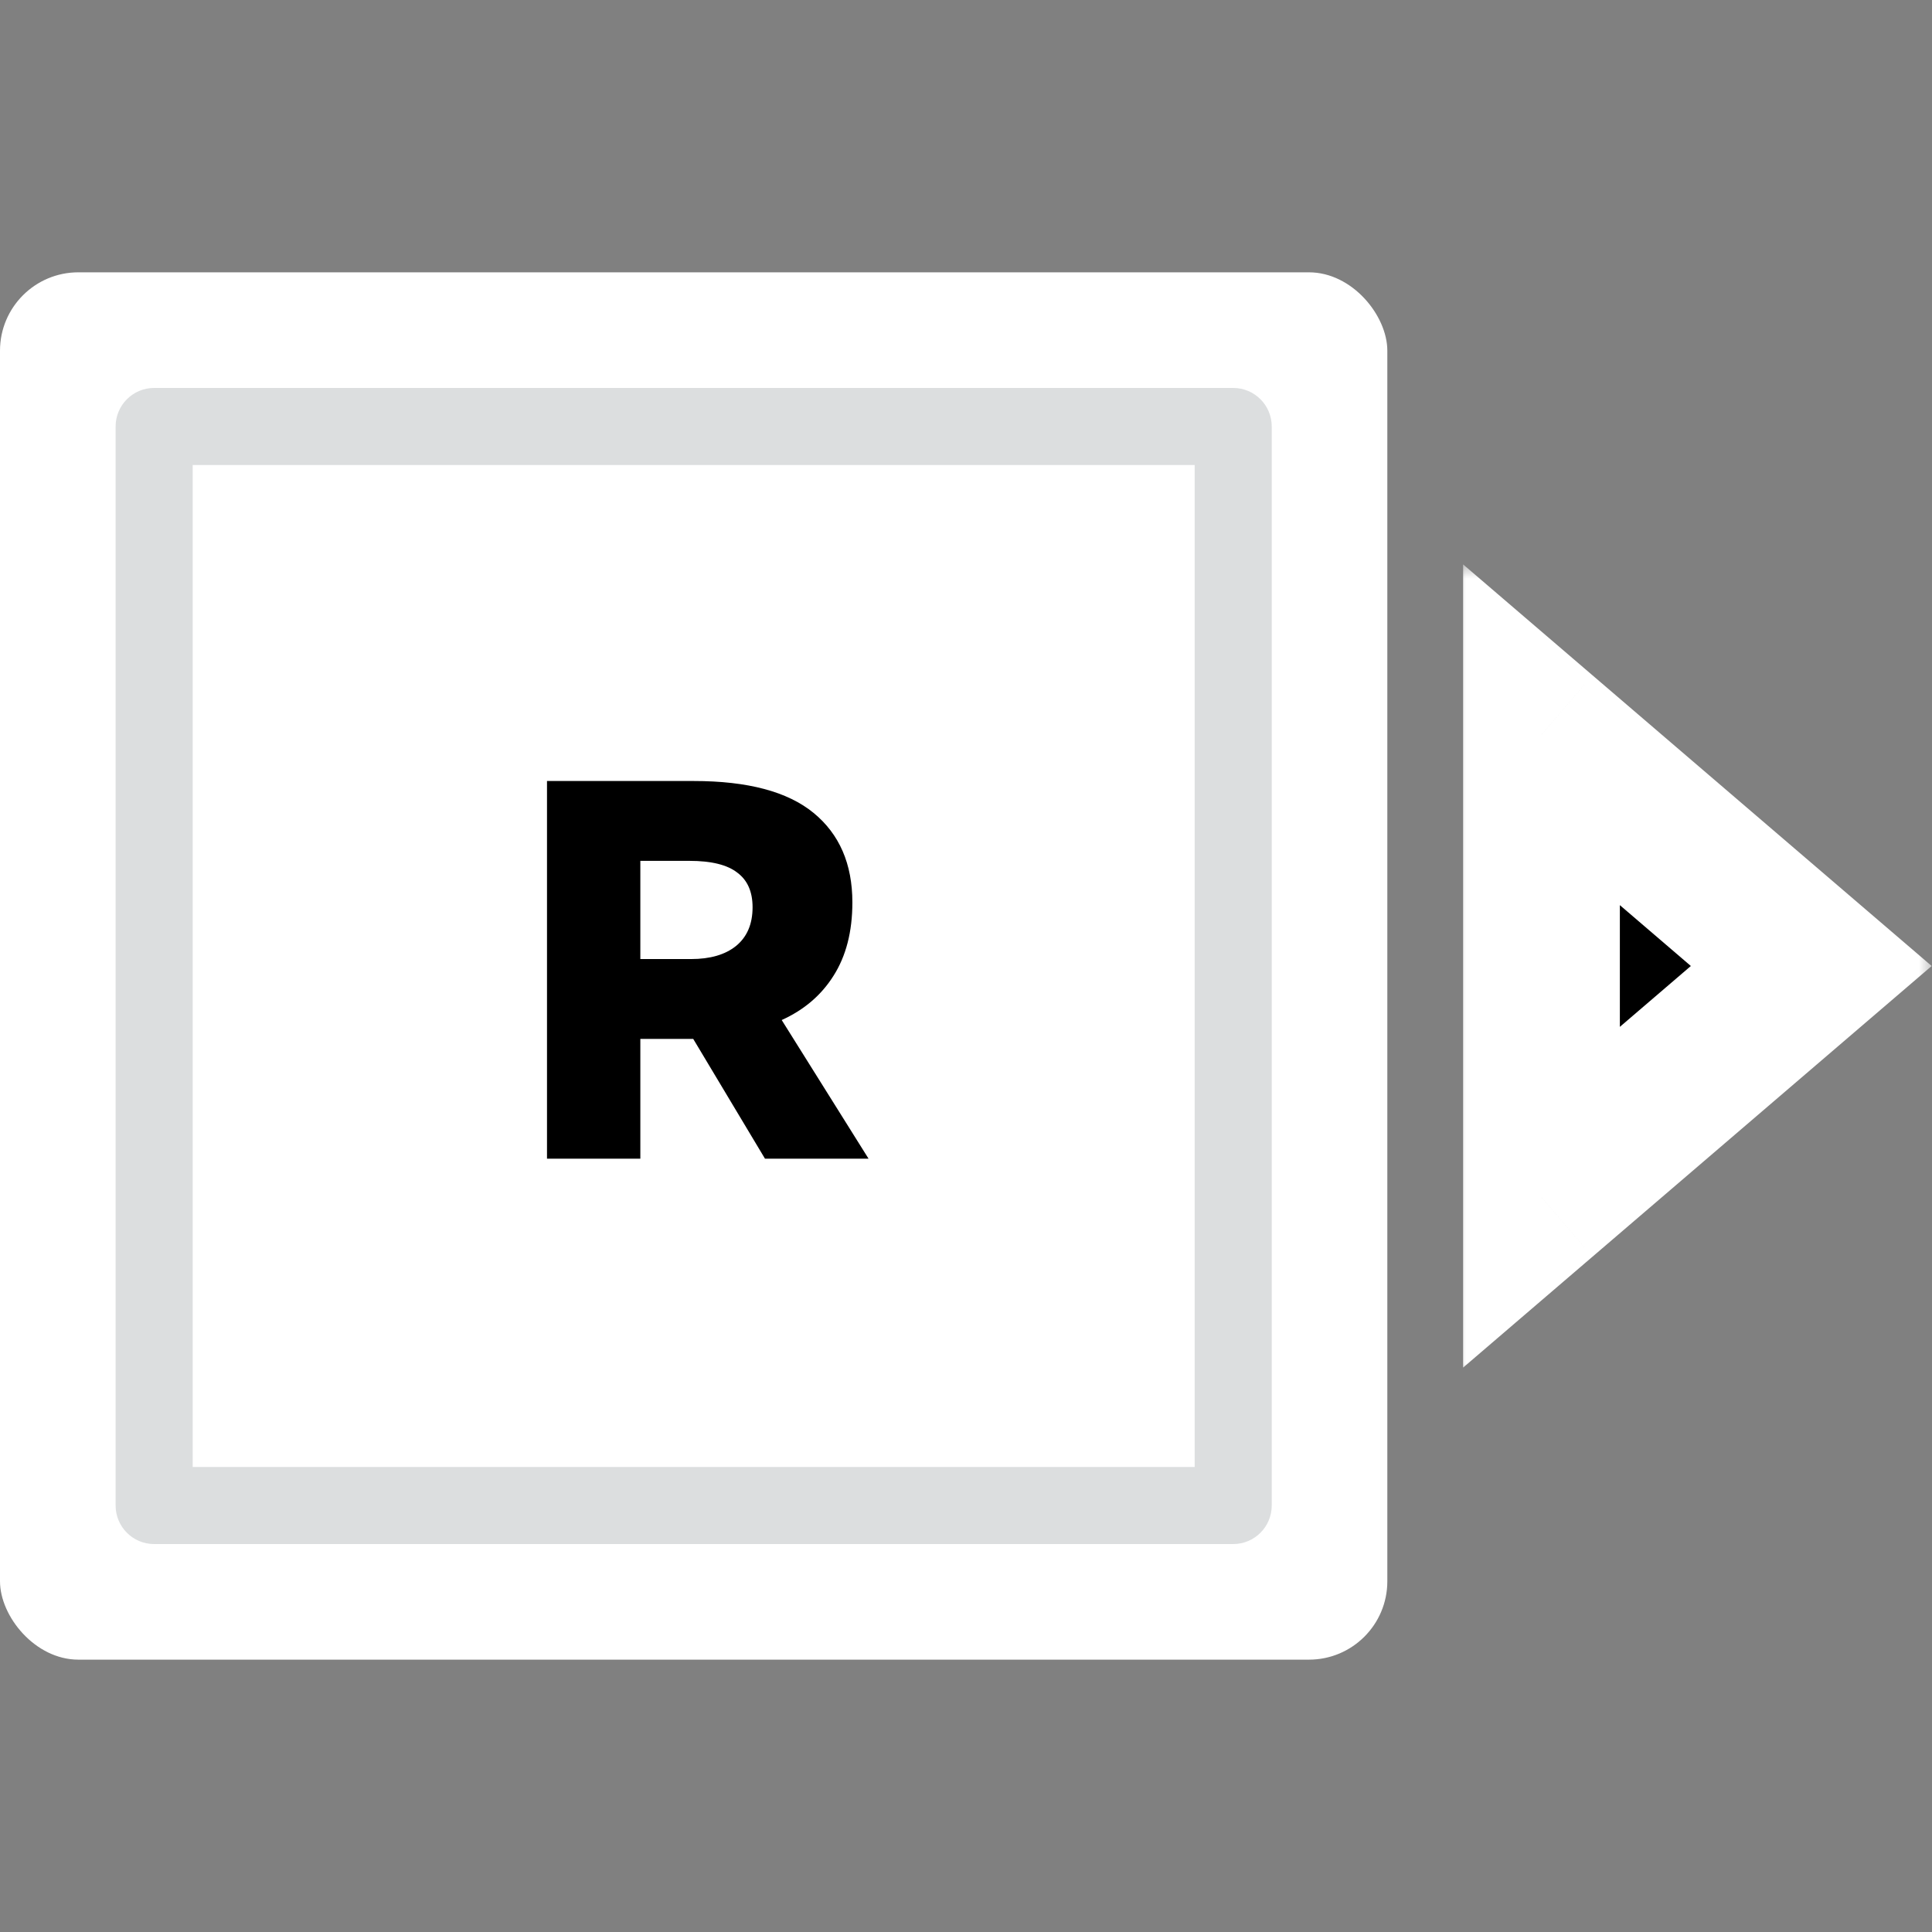<svg width="64" height="64" viewBox="0 0 64 64" fill="none" xmlns="http://www.w3.org/2000/svg">
<rect x="0" y="0" width="64" height="64" fill="#808080" stroke="none"/>
<rect y="9.021" width="45.957" height="45.957" rx="2.596" fill="white"/>
<path fill-rule="evenodd" clip-rule="evenodd" d="M6.383 15.404V48.596H39.575V15.404H6.383ZM5.106 12.851C4.401 12.851 3.83 13.423 3.83 14.128V49.872C3.83 50.577 4.401 51.149 5.106 51.149H40.851C41.556 51.149 42.128 50.577 42.128 49.872V14.128C42.128 13.423 41.556 12.851 40.851 12.851H5.106Z" fill="#DCDEDF"/>
<path d="M28.772 38.383H25.341L22.964 34.415H22.696H21.212V38.383H18.12V25.872H22.982C24.769 25.872 26.091 26.224 26.949 26.927C27.807 27.63 28.236 28.619 28.236 29.893C28.236 30.859 28.028 31.669 27.611 32.324C27.206 32.968 26.634 33.456 25.895 33.79L28.772 38.383ZM21.212 28.517V31.77H22.892C23.524 31.77 24.018 31.627 24.376 31.341C24.745 31.043 24.93 30.614 24.93 30.054C24.93 29.542 24.763 29.161 24.429 28.911C24.096 28.648 23.566 28.517 22.839 28.517H21.212Z" fill="black"/>
<mask id="path-4-outside-1_1967:16800" maskUnits="userSpaceOnUse" x="48.064" y="18.66" width="16" height="27" fill="black">
<rect fill="white" x="48.064" y="18.66" width="16" height="27"/>
<path d="M51.064 24.34L60 32L51.064 39.66L51.064 24.34Z"/>
</mask>
<path d="M51.064 24.34L60 32L51.064 39.66L51.064 24.34Z" fill="black"/>
<path d="M51.064 24.34L52.753 22.37L48.468 18.697L48.468 24.34L51.064 24.34ZM60 32L61.689 33.971L63.989 32L61.689 30.029L60 32ZM51.064 39.66L48.468 39.66L48.468 45.303L52.753 41.63L51.064 39.66ZM61.689 30.029L52.753 22.37L49.375 26.311L58.311 33.971L61.689 30.029ZM52.753 41.63L61.689 33.971L58.311 30.029L49.375 37.689L52.753 41.63ZM48.468 24.34L48.468 39.66L53.66 39.66L53.66 24.34L48.468 24.34Z" fill="white" mask="url(#path-4-outside-1_1967:16800)"/>
</svg>
